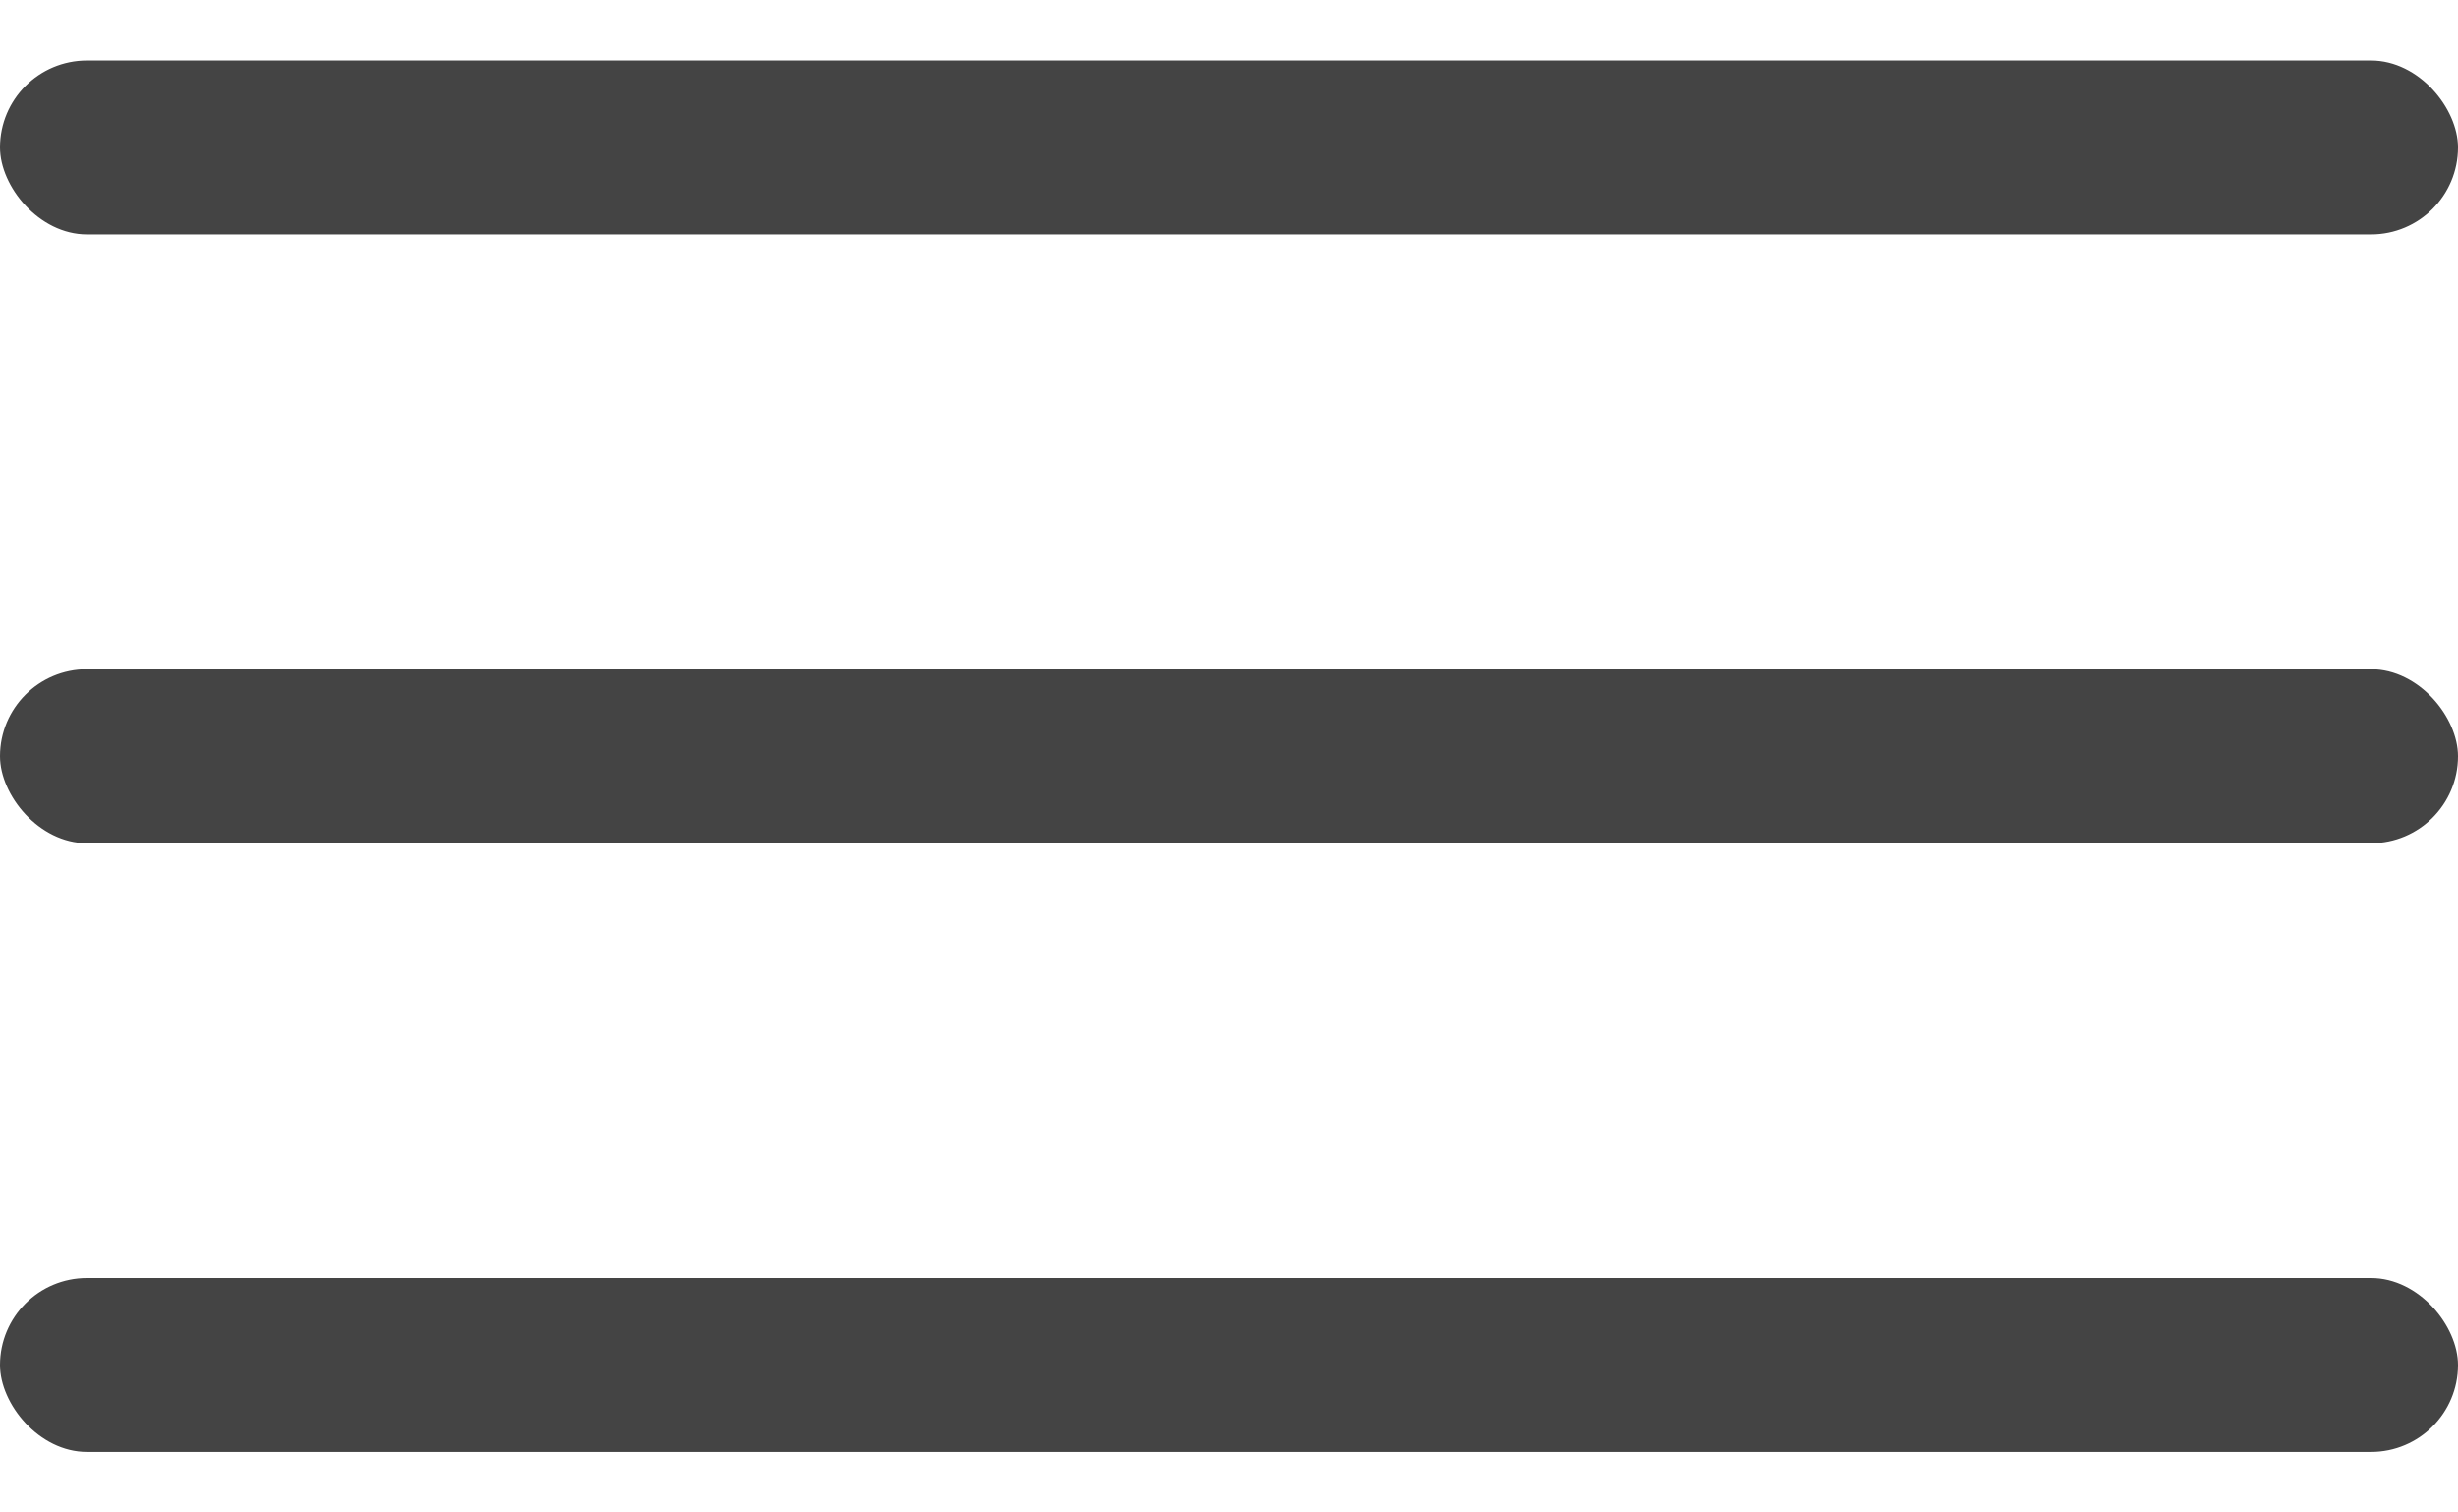<svg width="26" height="16" viewBox="0 0 26 16" fill="none" xmlns="http://www.w3.org/2000/svg">
<rect y="0.64" width="26" height="1.84" rx="0.92" fill="#444444"/>
<rect y="13.52" width="26" height="1.84" rx="0.92" fill="#444444"/>
<rect y="7.08" width="26" height="1.84" rx="0.92" fill="#444444"/>
</svg>
